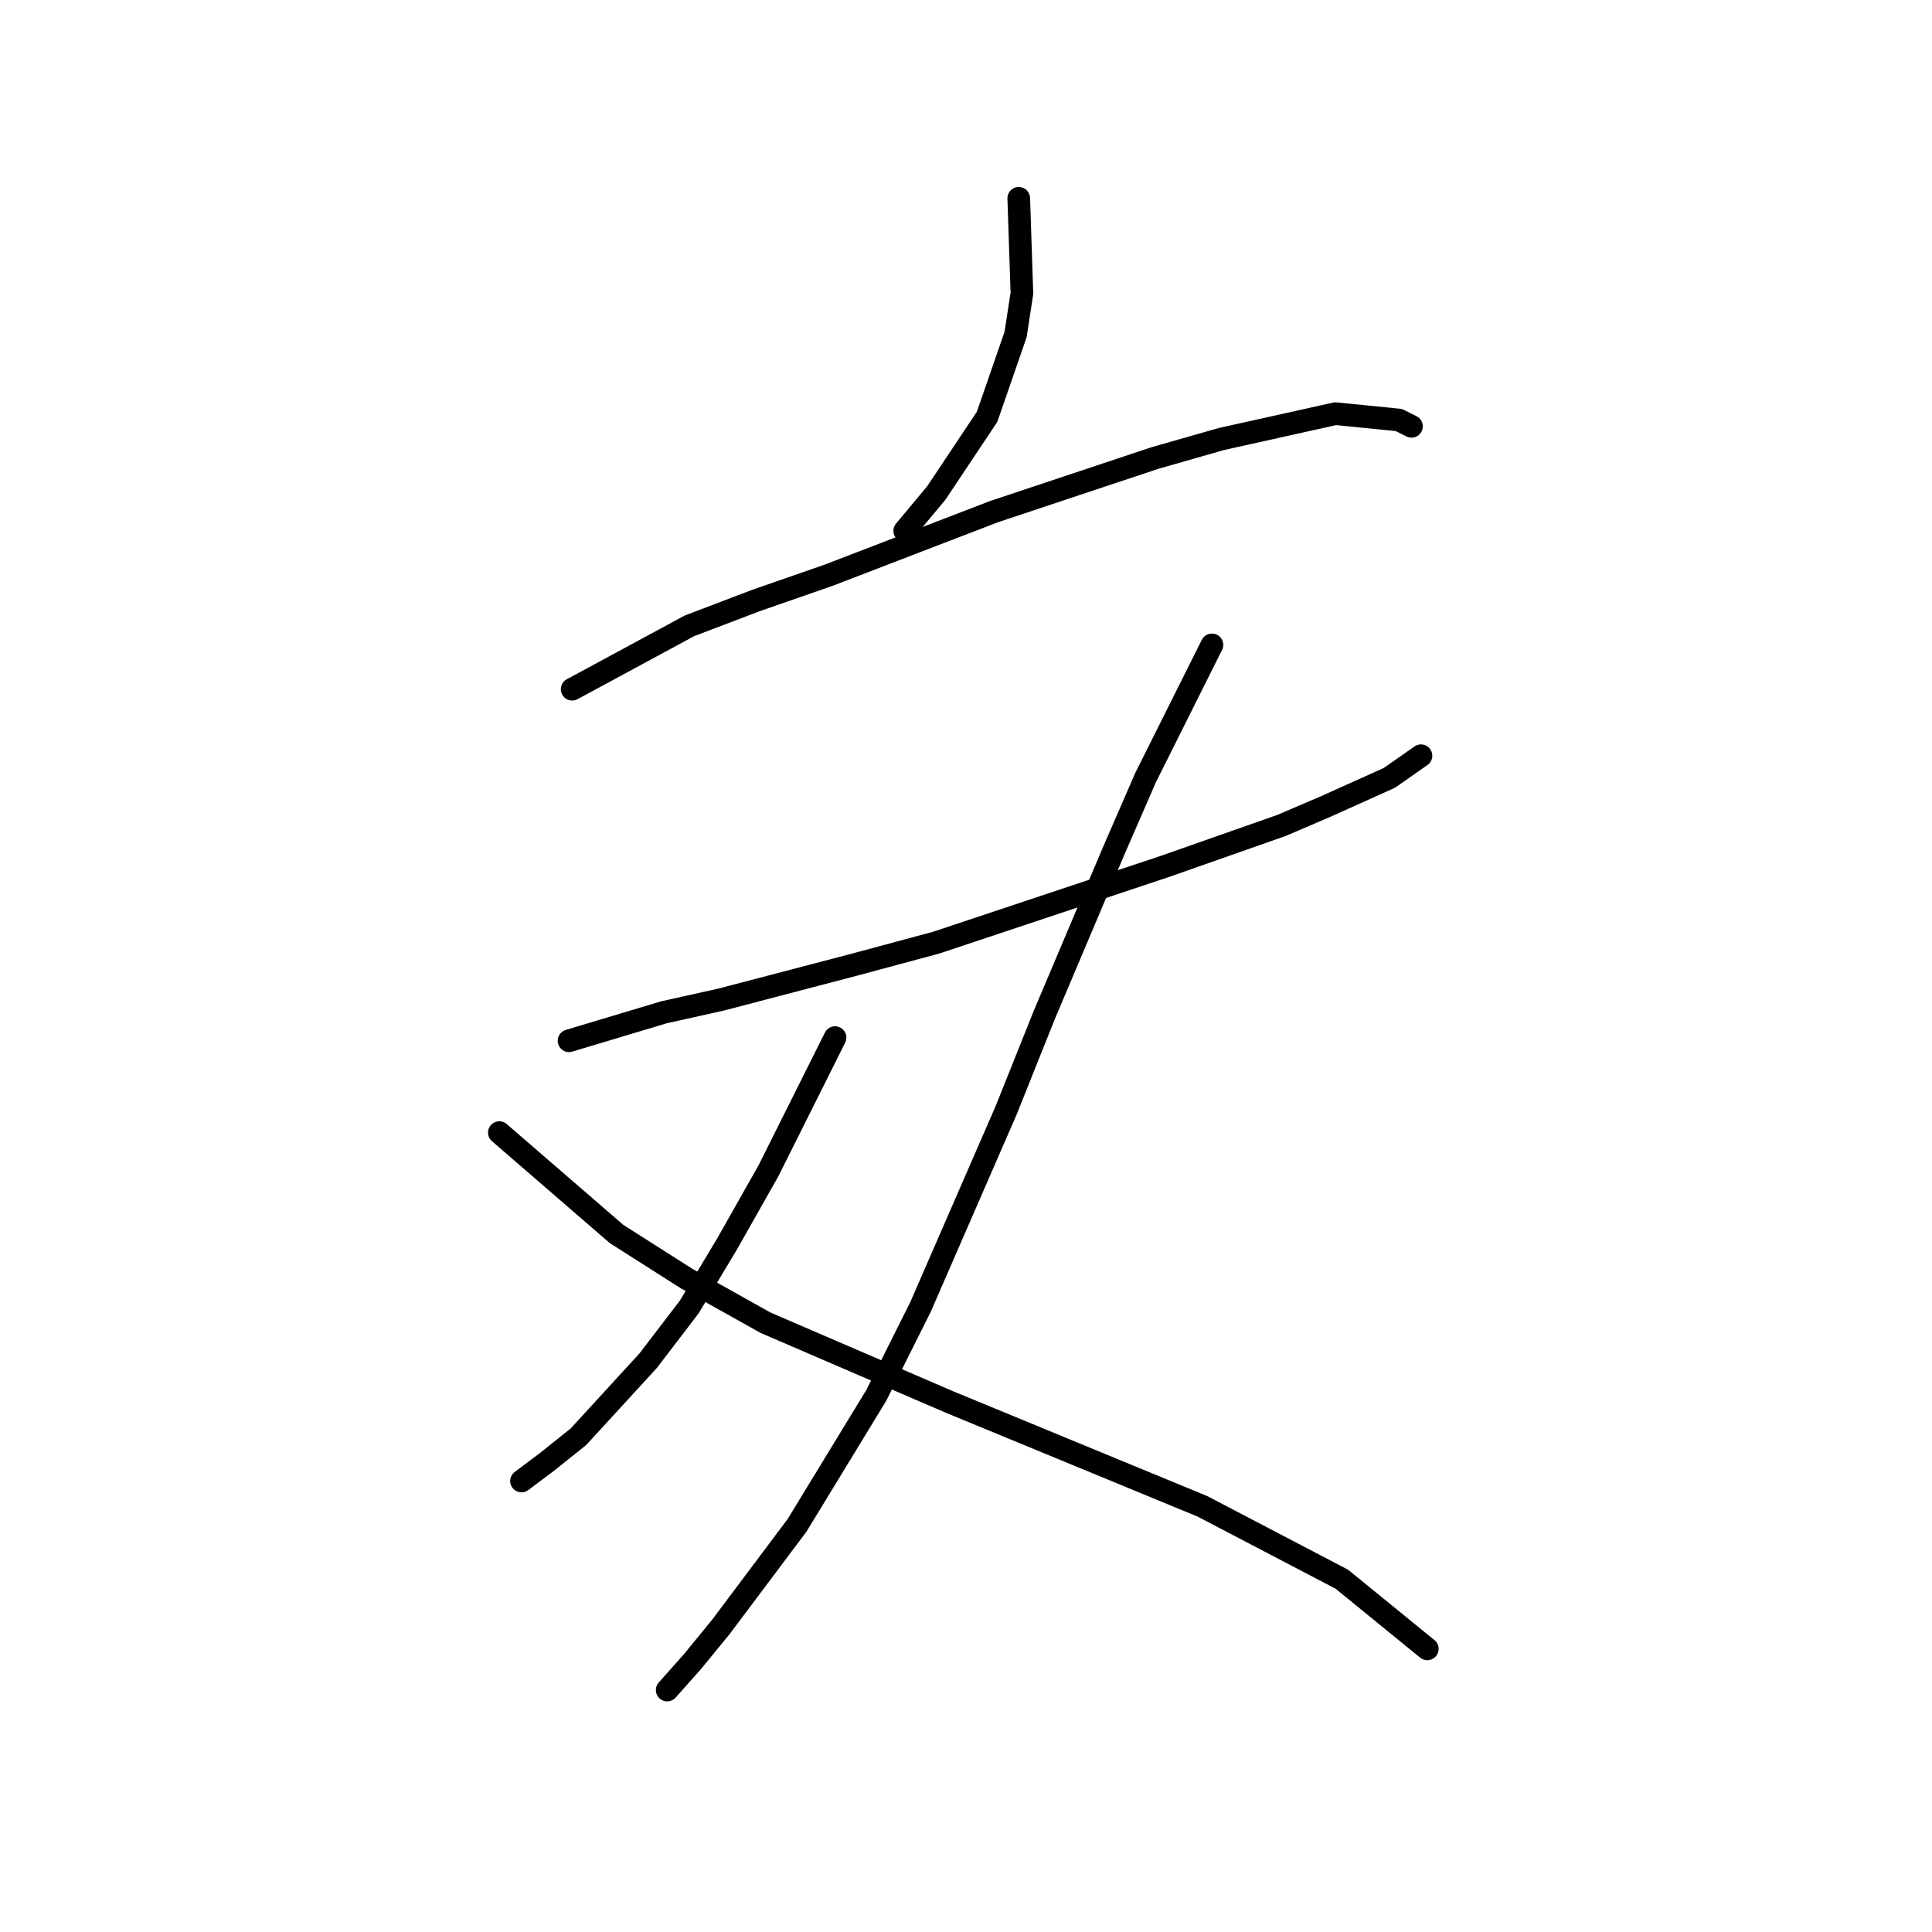 <?xml version="1.0" standalone="no"?>
    <svg width="256" height="256" xmlns="http://www.w3.org/2000/svg" version="1.1">
    <polyline stroke="black" stroke-width="3" stroke-linecap="round" fill="transparent" stroke-linejoin="round" points="134.989 26.276 135.409 38.866 134.57 44.322 130.793 55.233 124.078 65.305 119.881 70.341 119.881 70.341 " />
        <polyline stroke="black" stroke-width="3" stroke-linecap="round" fill="transparent" stroke-linejoin="round" points="75.816 91.325 91.344 82.931 100.157 79.574 109.809 76.217 131.632 67.823 153.035 60.689 161.848 58.171 176.956 54.814 185.349 55.653 187.028 56.492 187.028 56.492 " />
        <polyline stroke="black" stroke-width="3" stroke-linecap="round" fill="transparent" stroke-linejoin="round" points="75.397 137.908 87.987 134.131 95.541 132.452 113.167 127.836 124.078 124.898 154.294 114.826 169.822 109.37 175.697 106.852 184.09 103.075 188.287 100.138 188.287 100.138 " />
        <polyline stroke="black" stroke-width="3" stroke-linecap="round" fill="transparent" stroke-linejoin="round" points="160.589 85.449 151.776 103.075 147.579 112.728 138.347 134.55 133.311 147.14 121.98 173.16 116.104 184.91 105.613 202.117 95.541 215.546 91.764 220.162 88.406 223.939 88.406 223.939 " />
        <polyline stroke="black" stroke-width="3" stroke-linecap="round" fill="transparent" stroke-linejoin="round" points="110.649 137.488 101.836 155.114 96.38 164.766 91.344 173.16 85.888 180.294 76.656 190.366 72.459 193.723 69.102 196.241 69.102 196.241 " />
        <polyline stroke="black" stroke-width="3" stroke-linecap="round" fill="transparent" stroke-linejoin="round" points="66.164 150.078 81.692 163.507 90.924 169.383 101.416 175.258 125.757 185.75 159.33 199.599 177.795 209.251 189.126 218.484 189.126 218.484 " />
        </svg>